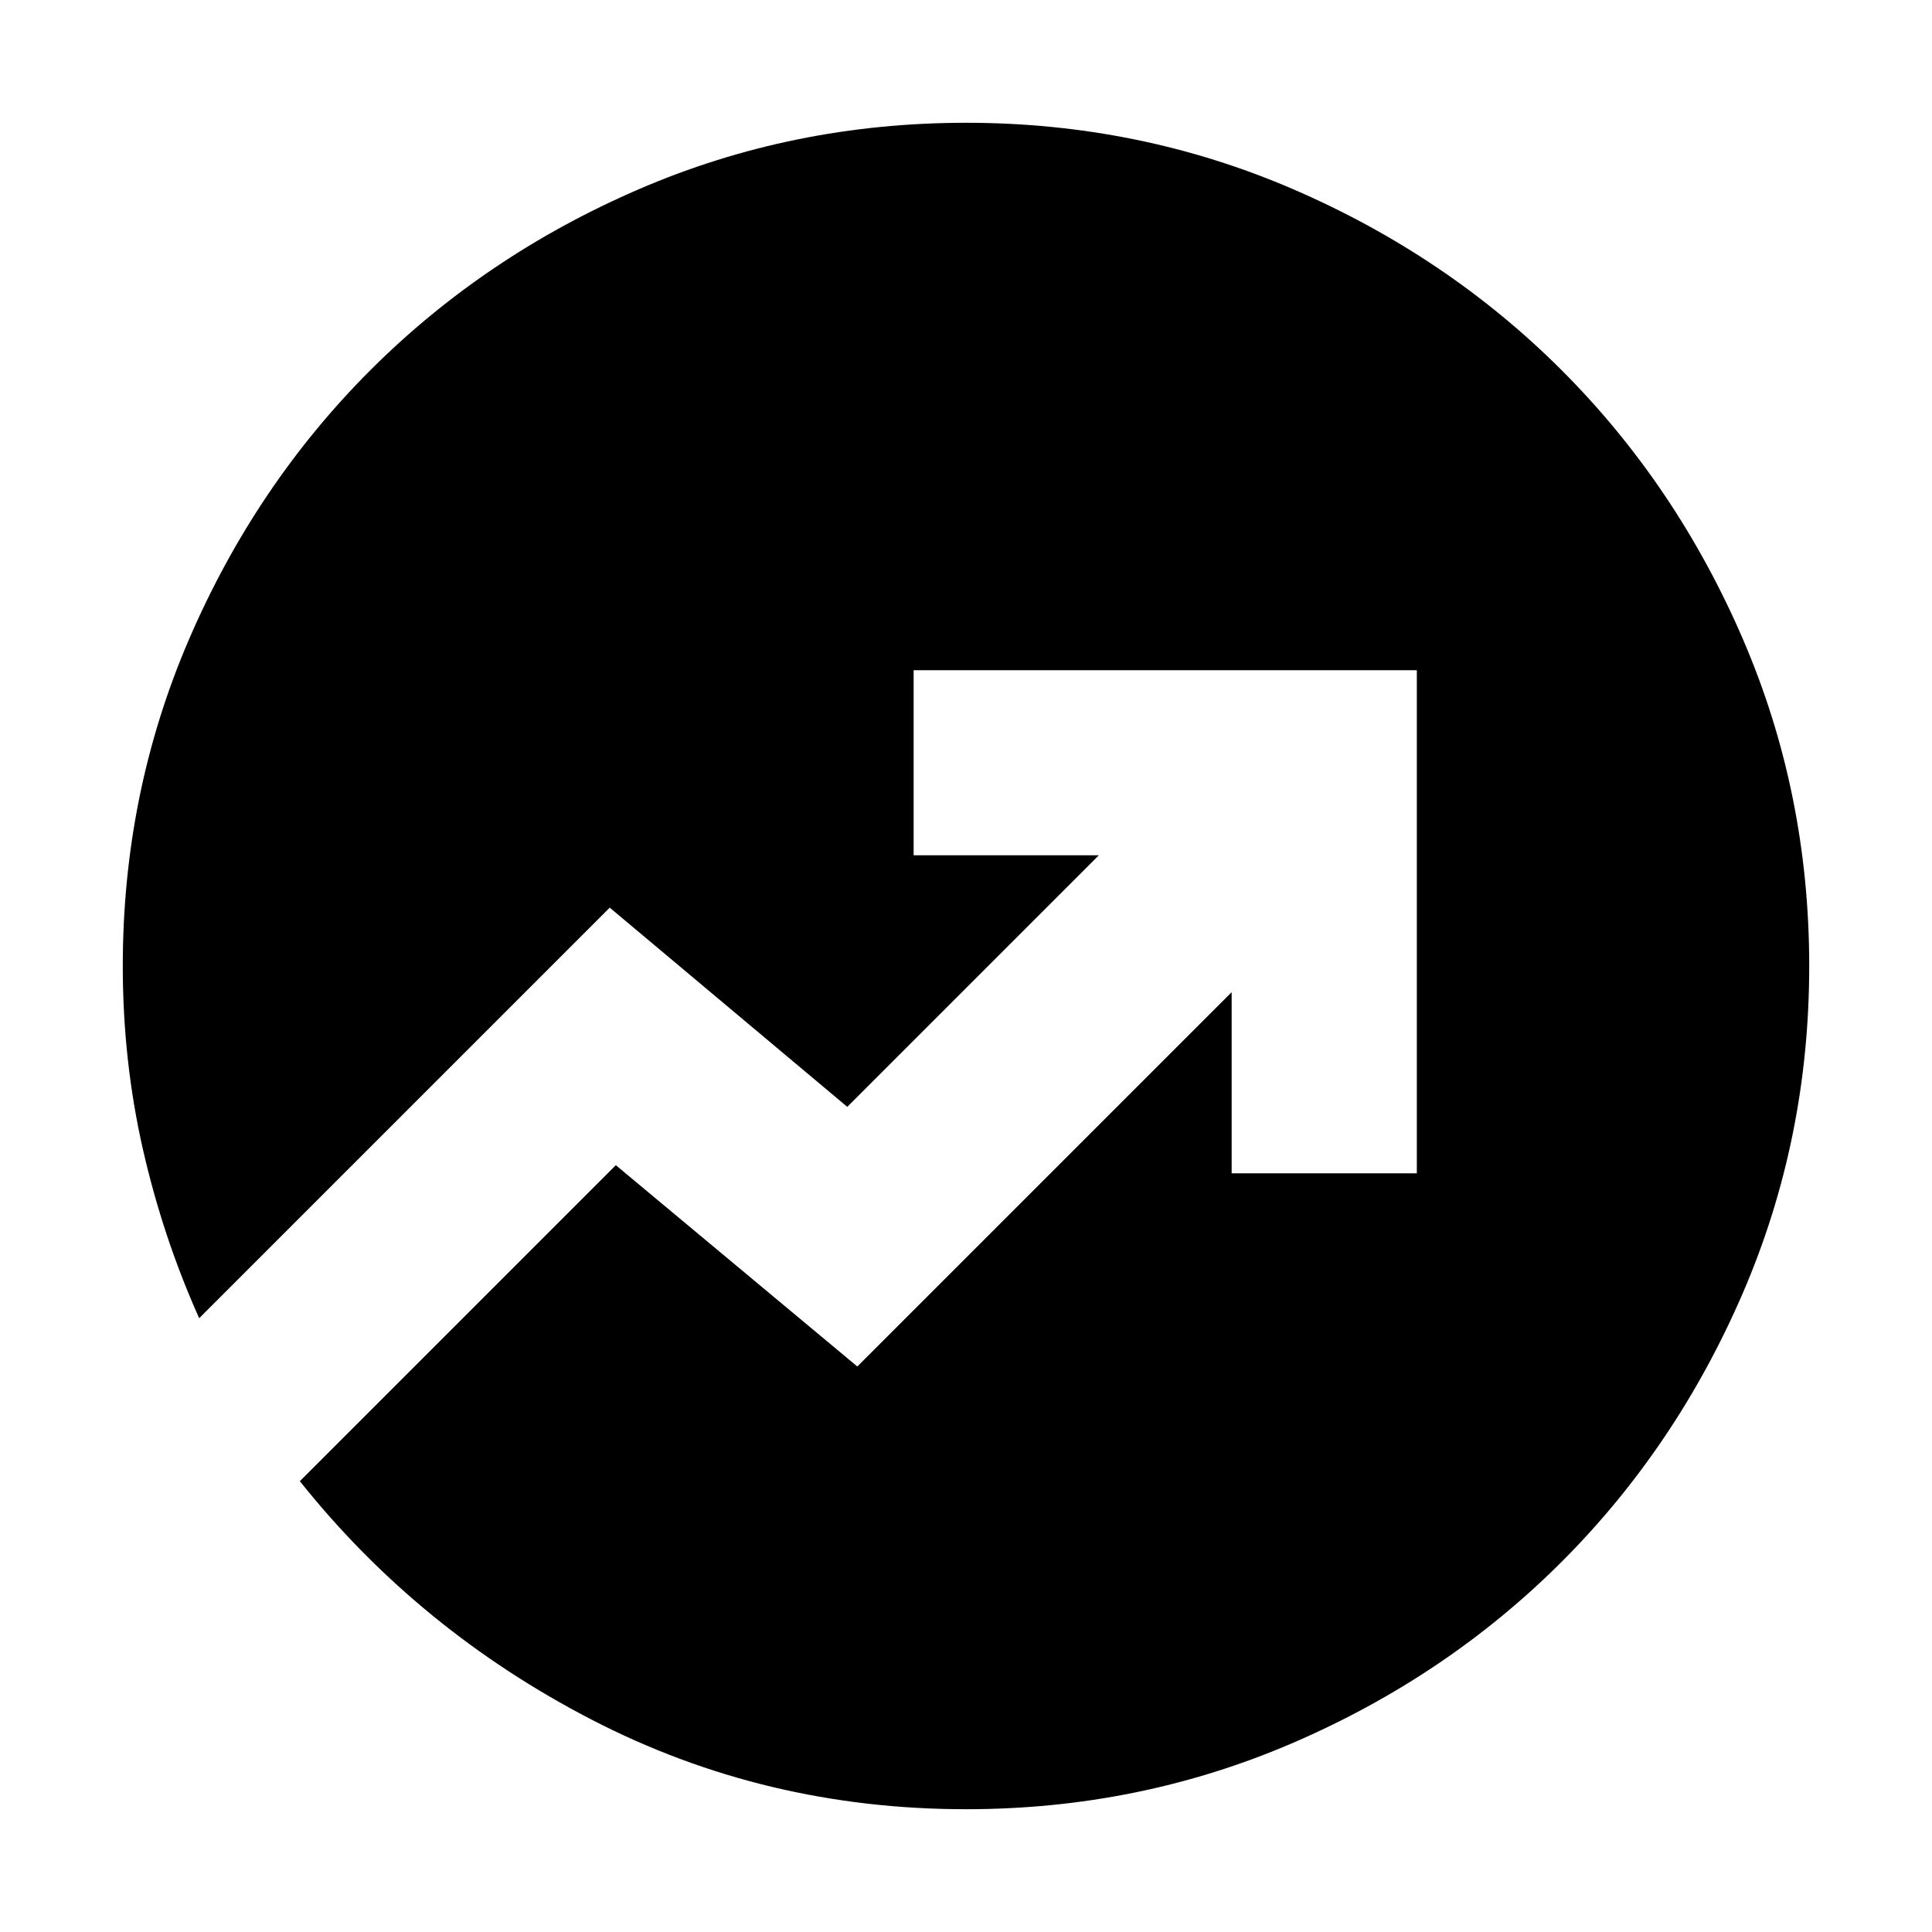 <svg xmlns="http://www.w3.org/2000/svg" height="20" width="20"><path d="M9.458 6.938V8.854H11.375L8.771 11.458L6.312 9.396L2.062 13.646Q1.688 12.812 1.479 11.896Q1.271 10.979 1.271 10Q1.271 8.208 1.958 6.615Q2.646 5.021 3.833 3.833Q5.021 2.646 6.615 1.958Q8.208 1.271 10 1.271Q11.792 1.271 13.385 1.958Q14.979 2.646 16.167 3.833Q17.354 5.021 18.042 6.615Q18.729 8.208 18.729 10Q18.729 11.792 18.042 13.385Q17.354 14.979 16.167 16.167Q14.979 17.354 13.385 18.042Q11.792 18.729 10 18.729Q7.917 18.729 6.125 17.802Q4.333 16.875 3.104 15.333L6.375 12.062L8.875 14.146L12.75 10.271V12.146H14.667V6.938Z"/></svg>